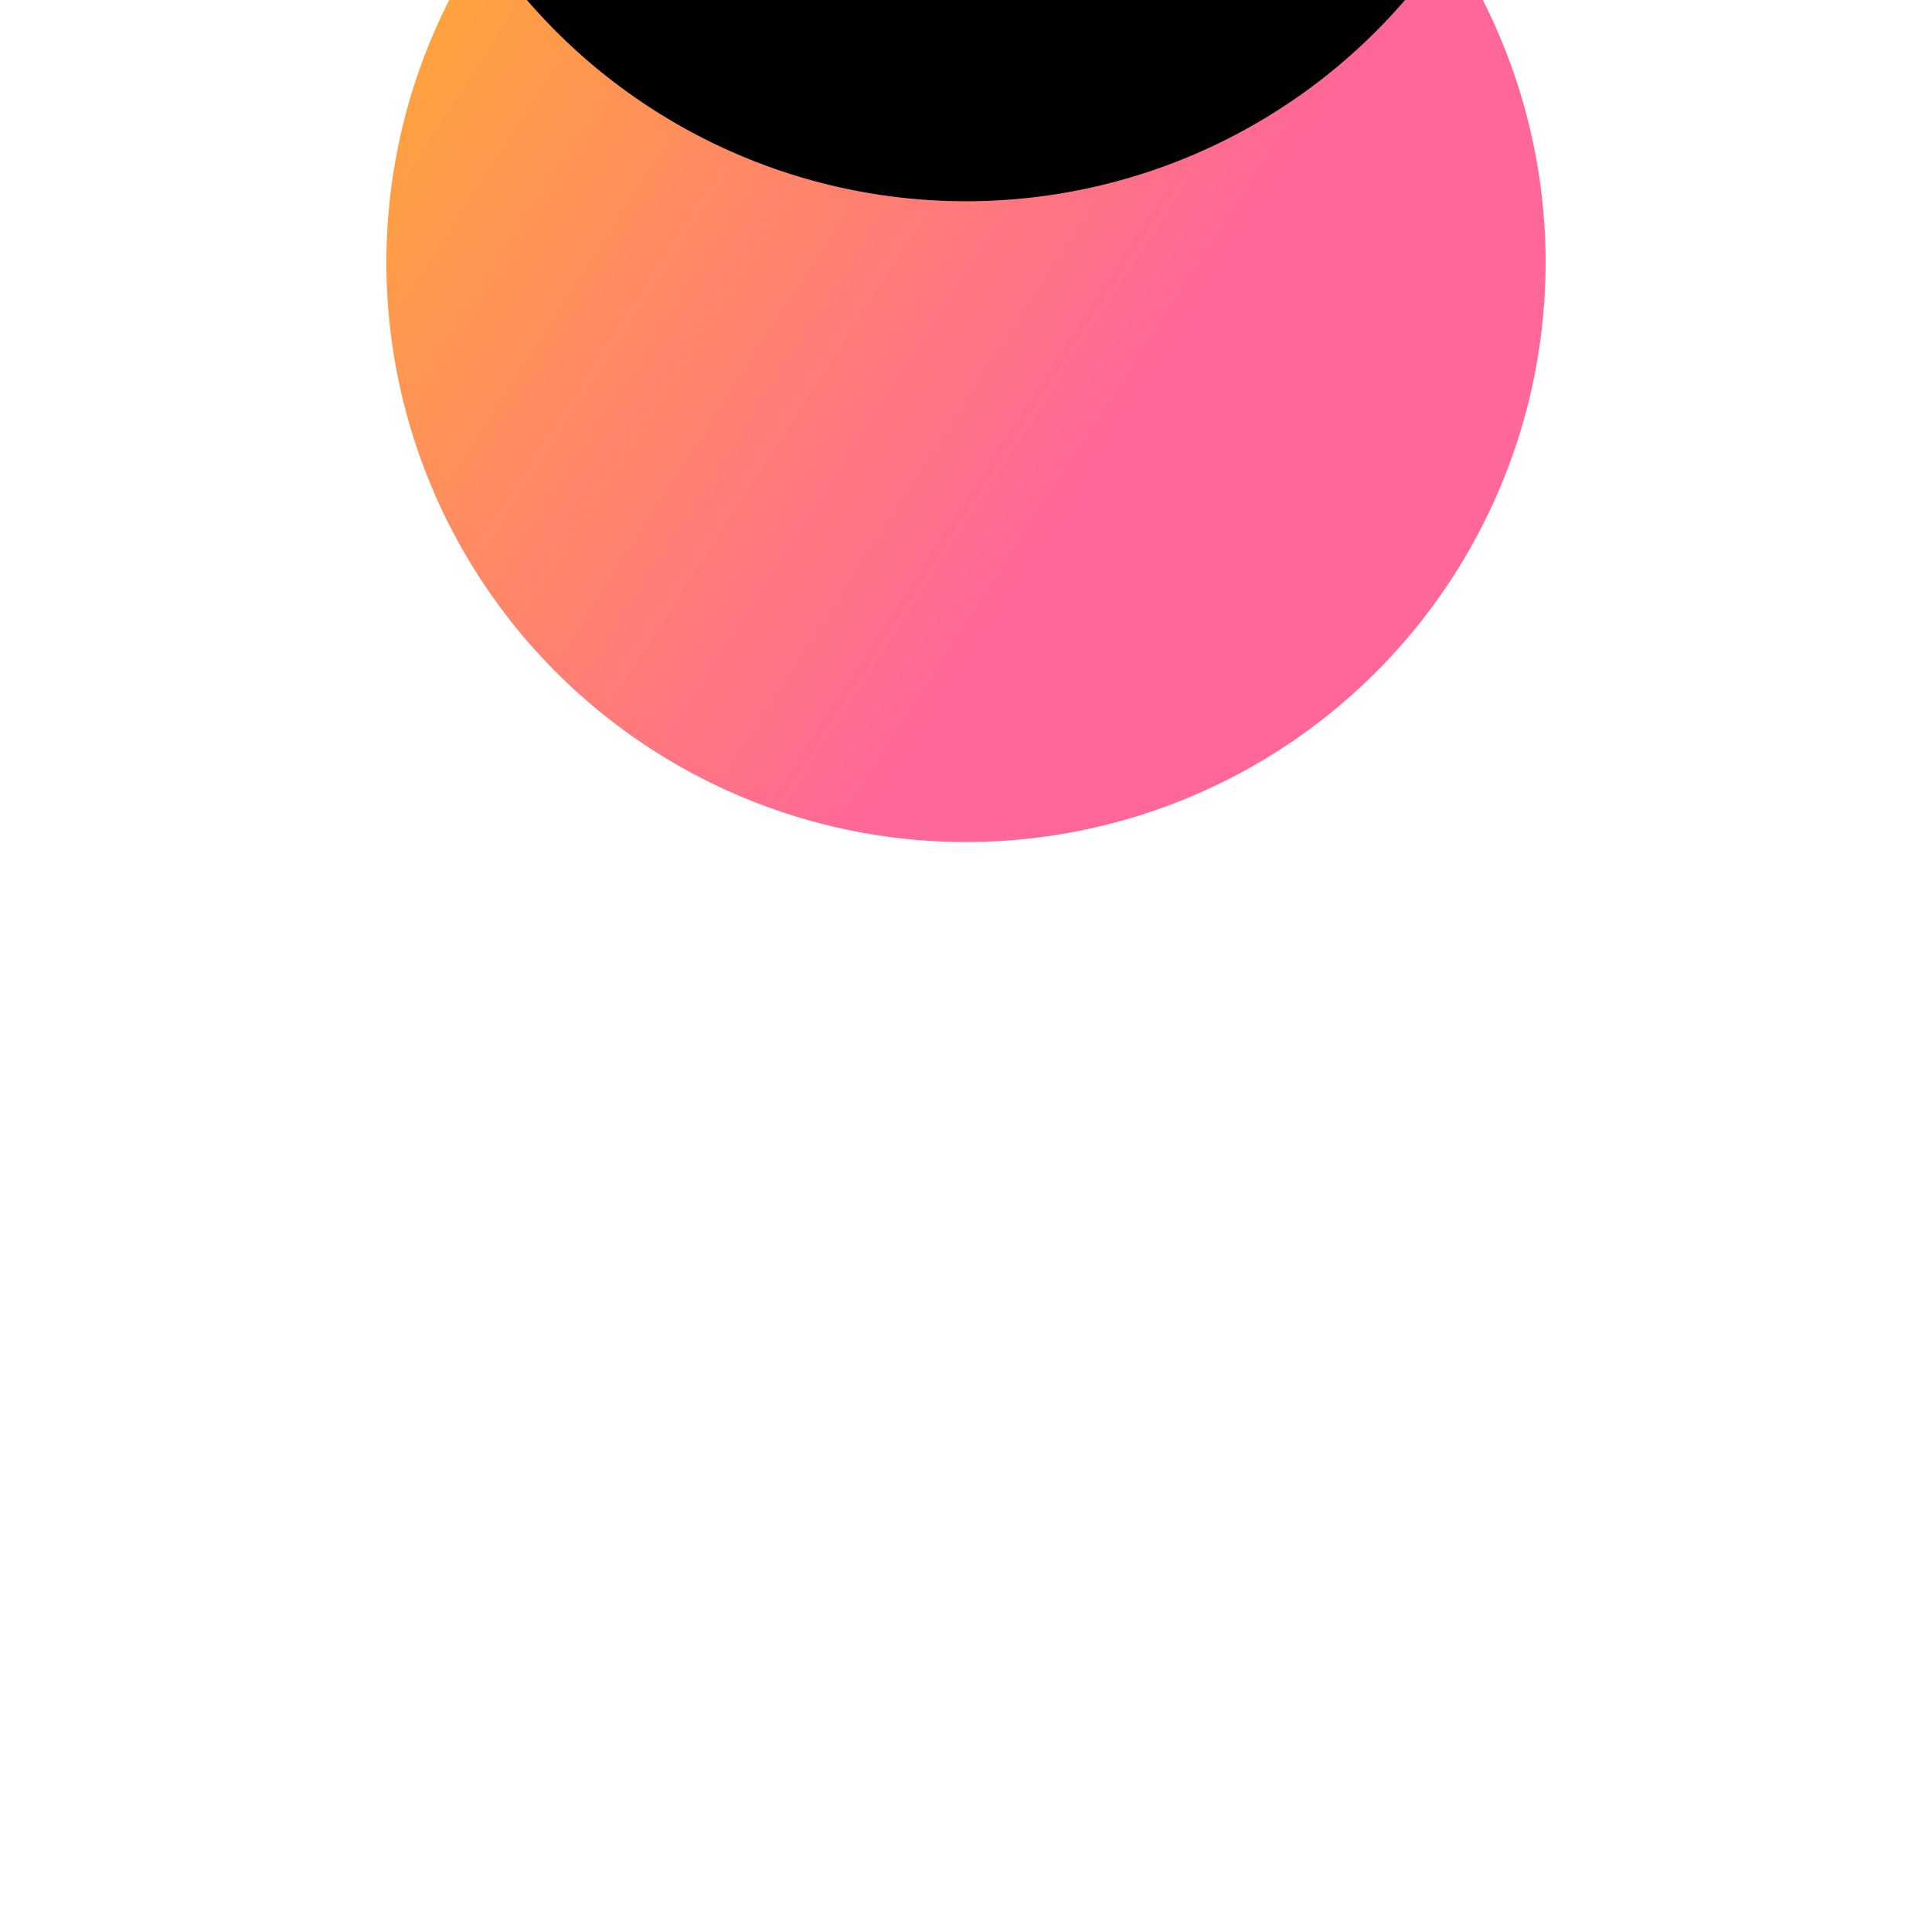 <svg xmlns="http://www.w3.org/2000/svg" viewBox="-50 0 100 100" preserveAspectRatio="xMidYMid meet">
  <defs>
    <linearGradient id="butterflyGradient" gradientTransform="rotate(45)">
      <stop offset="0%" stop-color="#ffcc00"/>
      <stop offset="100%" stop-color="#ff6699"/>
    </linearGradient>
  </defs>

  <!-- Body -->
  <path id="body" fill="url(#butterflyGradient)" d="M-25,-3 A30,30 0 1,0 25,-3 A30,30 0 1,0 -25,-3">
    <animateTransform attributeName="transform"
                     type="rotate" from="0" to="360"
                     begin="0s" dur="4s" repeatCount="indefinite"/>
  </path>

  <!-- Wing 1 -->
  <use href="#wing-template" fill="#ffcc00">
    <animateTransform attributeName="transform"
                     type="translate" from="-5,-20" to="5,20"
                     begin="0s" dur="4s" repeatCount="indefinite"/>
  </use>

  <!-- Wing 2 -->
  <use href="#wing-template" fill="#ff6699">
    <animateTransform attributeName="transform"
                     type="translate" from="5,20" to="-5,-20"
                     begin="0s" dur="4s" repeatCount="indefinite"/>
    <animateTransform attributeName="transform"
                     type="rotate" from="180" to="360"
                     begin="0s" dur="4s" repeatCount="indefinite"/>
  </use>

  <!-- Wing Template -->
  <path id="wing-template" d="M-25,-3 A30,30 0 0,1 25,-3 A30,30 0 0,1 -25,-3"/>

</svg>